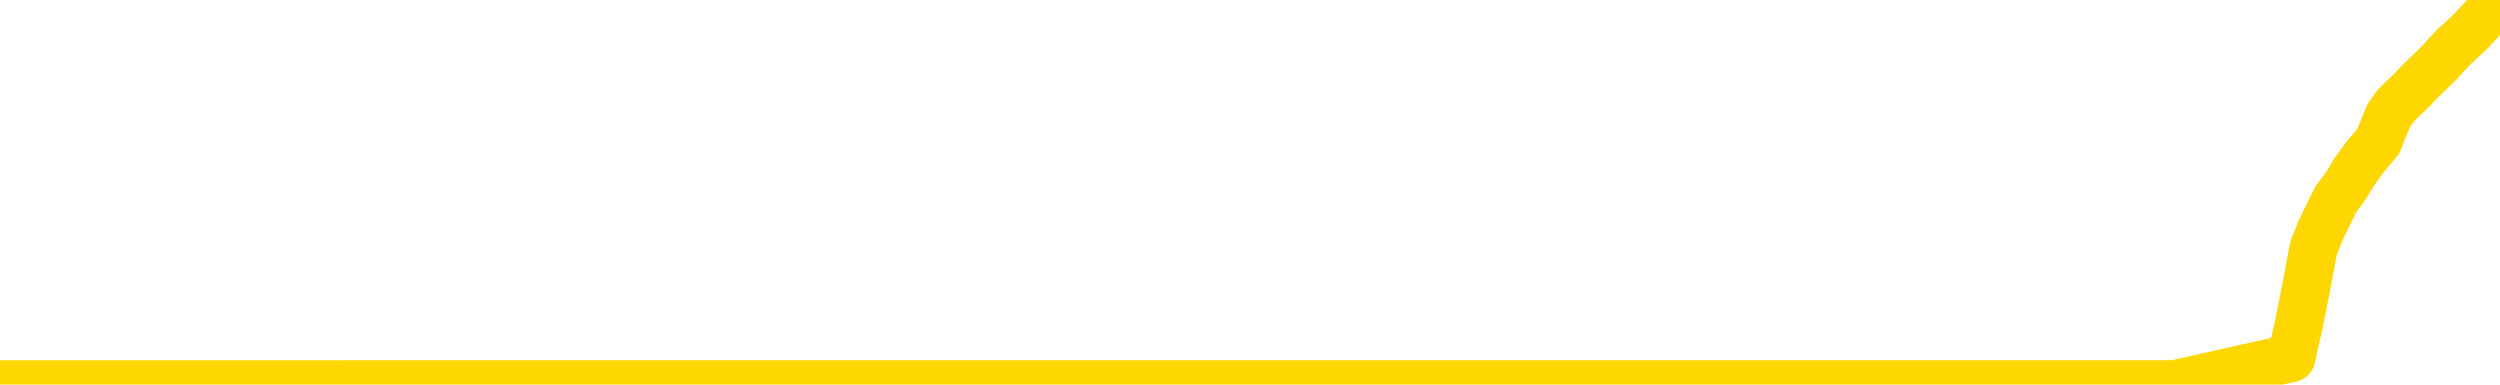 <svg xmlns="http://www.w3.org/2000/svg" version="1.1" viewBox="0 0 6500 1000">
	<path fill="none" stroke="gold" stroke-width="125" stroke-linecap="round" stroke-linejoin="round" d="M0 1044  L-713767 1044 L-711163 1044 L-709495 1044 L-691166 1043 L-690996 1043 L-683838 1043 L-683805 1043 L-670374 1042 L-667452 1043 L-654111 1042 L-649942 1042 L-648782 1041 L-648163 1040 L-646151 1040 L-642379 1039 L-641779 1039 L-641450 1039 L-641237 1038 L-640696 1038 L-639458 1037 L-638279 1036 L-635414 1034 L-634892 1033 L-630037 1033 L-627099 1033 L-627056 1032 L-626748 1032 L-626496 1032 L-623901 1031 L-619646 1031 L-619628 1031 L-618391 1031 L-616514 1031 L-614560 1031 L-613612 1031 L-613341 1031 L-613031 1030 L-612933 1030 L-612103 1030 L-610072 1030 L-609782 1029 L-607635 1028 L-607480 1028 L-603824 1027 L-603573 1027 L-603474 1027 L-602957 1027 L-600806 1028 L-599877 1029 L-598351 1030 L-597111 1030 L-595565 1029 L-592603 1029 L-591481 1029 L-591172 1029 L-589961 1028 L-586954 1030 L-586934 1030 L-586587 1030 L-586374 1030 L-586248 1028 L-586006 1027 L-585968 1027 L-585949 1027 L-585929 1026 L-585870 1026 L-585812 1026 L-585794 1025 L-585351 1025 L-584111 1025 L-582566 1025 L-579178 1024 L-573452 1024 L-573250 1024 L-571614 1024 L-569892 1024 L-568460 1023 L-568228 1023 L-567513 1023 L-561380 1023 L-561013 1023 L-560858 1022 L-560280 1022 L-559987 1022 L-559020 1021 L-558710 1021 L-558111 1021 L-556505 1021 L-555770 1021 L-555460 1021 L-554692 1021 L-552656 1021 L-552230 1020 L-551418 1020 L-543989 1020 L-543466 1020 L-543293 1019 L-542558 1019 L-540990 1019 L-540584 1019 L-538359 1018 L-537411 1018 L-536986 1018 L-536656 1018 L-535612 1018 L-533504 1018 L-533252 1017 L-532633 1017 L-531820 1017 L-529712 1017 L-529664 1016 L-527736 1016 L-527410 1016 L-527275 1015 L-526772 1015 L-525359 1015 L-524856 1014 L-524334 1014 L-520775 1013 L-520040 1013 L-517615 1013 L-516326 1012 L-515919 1012 L-512766 1012 L-512611 1012 L-512591 1012 L-512224 1012 L-510966 1012 L-510251 1013 L-509361 1013 L-508954 1013 L-508026 1013 L-506917 1012 L-506614 1013 L-500365 1013 L-499418 1014 L-497792 1014 L-497290 1014 L-493614 1014 L-492782 1014 L-488829 1015 L-487417 1014 L-484927 1014 L-484251 1013 L-484212 1013 L-483341 1013 L-480130 1013 L-477267 1013 L-476299 1013 L-475178 1013 L-475159 1012 L-473534 1012 L-473070 1012 L-472978 1011 L-466608 1011 L-465660 1011 L-463203 1011 L-462331 1011 L-461095 1010 L-459093 1010 L-458696 1010 L-457259 1010 L-455233 1010 L-455020 1009 L-453840 1009 L-452331 1009 L-452311 1009 L-450299 1009 L-449430 1008 L-448559 1008 L-447974 1008 L-447437 1008 L-446779 1007 L-445541 1007 L-444980 1007 L-443799 1007 L-442562 1007 L-442523 1006 L-442136 1006 L-441594 1006 L-440821 1006 L-439698 1006 L-437609 1005 L-437276 1005 L-436990 1005 L-436062 1005 L-435578 1004 L-434843 1004 L-431212 1004 L-430084 1004 L-429929 1004 L-428903 1003 L-425189 1003 L-423971 1003 L-422153 1003 L-419367 1002 L-418806 1002 L-414918 1002 L-412441 1002 L-411106 1002 L-410603 1002 L-410120 1002 L-407430 1002 L-403659 1002 L-401202 1002 L-400022 1002 L-399383 1002 L-397023 1001 L-396946 1001 L-395898 1001 L-395805 1001 L-395302 1001 L-394856 1001 L-394799 1001 L-394585 1001 L-391625 1000 L-388918 1000 L-388763 1000 L-385242 1000 L-384719 1000 L-383752 999 L-383403 999 L-382359 999 L-381431 999 L-381005 998 L-379496 998 L-378529 998 L-378510 998 L-376614 987 L-376498 976 L-376450 965 L-376426 953 L-373422 953 L-371391 953 L-369630 953 L-369263 953 L-368817 952 L-368451 952 L-368037 952 L-366052 952 L-365838 952 L-365684 952 L-364078 952 L-362957 951 L-362008 951 L-360751 951 L-359106 951 L-357927 951 L-351337 950 L-351291 950 L-350885 950 L-349840 950 L-349704 950 L-348022 949 L-348002 949 L-346665 949 L-345429 949 L-345275 949 L-344901 948 L-344695 948 L-344385 948 L-343611 948 L-341290 948 L-340632 948 L-338504 947 L-336782 947 L-336588 947 L-334035 947 L-333759 946 L-333570 946 L-332738 946 L-331965 946 L-331267 946 L-326267 946 L-325891 945 L-321638 945 L-321151 960 L-321132 960 L-321053 960 L-320977 960 L-320958 945 L-320145 944 L-319391 944 L-318172 944 L-316740 944 L-316644 944 L-316469 944 L-316115 943 L-314806 943 L-312948 943 L-311246 943 L-310743 943 L-310478 943 L-310085 942 L-309950 942 L-309041 942 L-308664 942 L-307736 942 L-307397 942 L-307357 942 L-307319 942 L-305404 942 L-305230 941 L-303701 941 L-303373 941 L-303257 941 L-302850 941 L-302502 941 L-300858 940 L-300307 940 L-300064 940 L-299523 940 L-298692 940 L-298150 940 L-296615 939 L-296523 939 L-296486 939 L-296350 939 L-295963 939 L-294938 938 L-293062 938 L-292965 938 L-292365 943 L-291998 948 L-291514 953 L-291475 959 L-290702 959 L-290644 959 L-290470 958 L-290276 958 L-288671 958 L-288651 958 L-288496 958 L-288380 958 L-287201 958 L-287046 959 L-286379 959 L-283931 971 L-281416 984 L-278746 996 L-271047 1008 L-265379 1008 L-263165 1008 L-263141 1008 L-262167 1011 L-262147 1011 L-261284 1011 L-258543 1011 L-252745 1008 L-252592 1007 L-249806 1007 L-236197 1007 L-235451 1007 L-231041 1006 L-214695 1006 L-214462 1006 L-213925 1006 L-205466 1006 L-196760 1005 L-196548 1005 L-194575 1005 L-191789 1005 L-187302 1005 L-187147 1005 L-186978 1005 L-186837 1005 L-186547 1005 L-186508 1005 L-186237 1004 L-186066 1004 L-185656 1004 L-184535 1004 L-183355 1004 L-182078 1004 L-179214 1004 L-176294 1003 L-174302 1003 L-172754 1003 L-169716 1003 L-160392 1003 L-159868 1002 L-154144 1002 L-152637 1002 L-151822 1002 L-150139 1002 L-149418 1002 L-149249 1002 L-148204 1002 L-146137 1001 L-144775 1001 L-140331 1001 L-140234 1001 L-140196 1001 L-140177 1001 L-139344 1001 L-139266 1000 L-136694 1000 L-133445 1000 L-133290 1000 L-132341 1000 L-130600 999 L-129885 1000 L-126344 1001 L-119767 1002 L-118350 1003 L-118329 1003 L-117378 1003 L-113904 1003 L-113151 1002 L-112589 1002 L-111807 1002 L-104303 1002 L-102705 1002 L-101131 1002 L-97945 1001 L-93612 1001 L-85042 1001 L-76296 1001 L-73222 1001 L-69956 1001 L-69410 1001 L-62272 1000 L-56605 1000 L-42540 1000 L-36529 1001 L-31823 1000 L-27819 1000 L-22712 1000 L-12998 1000 L2572 999 L5654 999 L5957 931 L5976 848 L5995 753 L6015 646 L6034 598 L6054 557 L6072 520 L6100 482 L6121 447 L6149 408 L6184 367 L6198 331 L6211 300 L6229 275 L6248 256 L6268 237 L6286 218 L6305 199 L6325 180 L6346 159 L6363 140 L6382 120 L6402 102 L6422 83 L6441 63 L6460 42 L6479 21 L6500 0" />
</svg>
